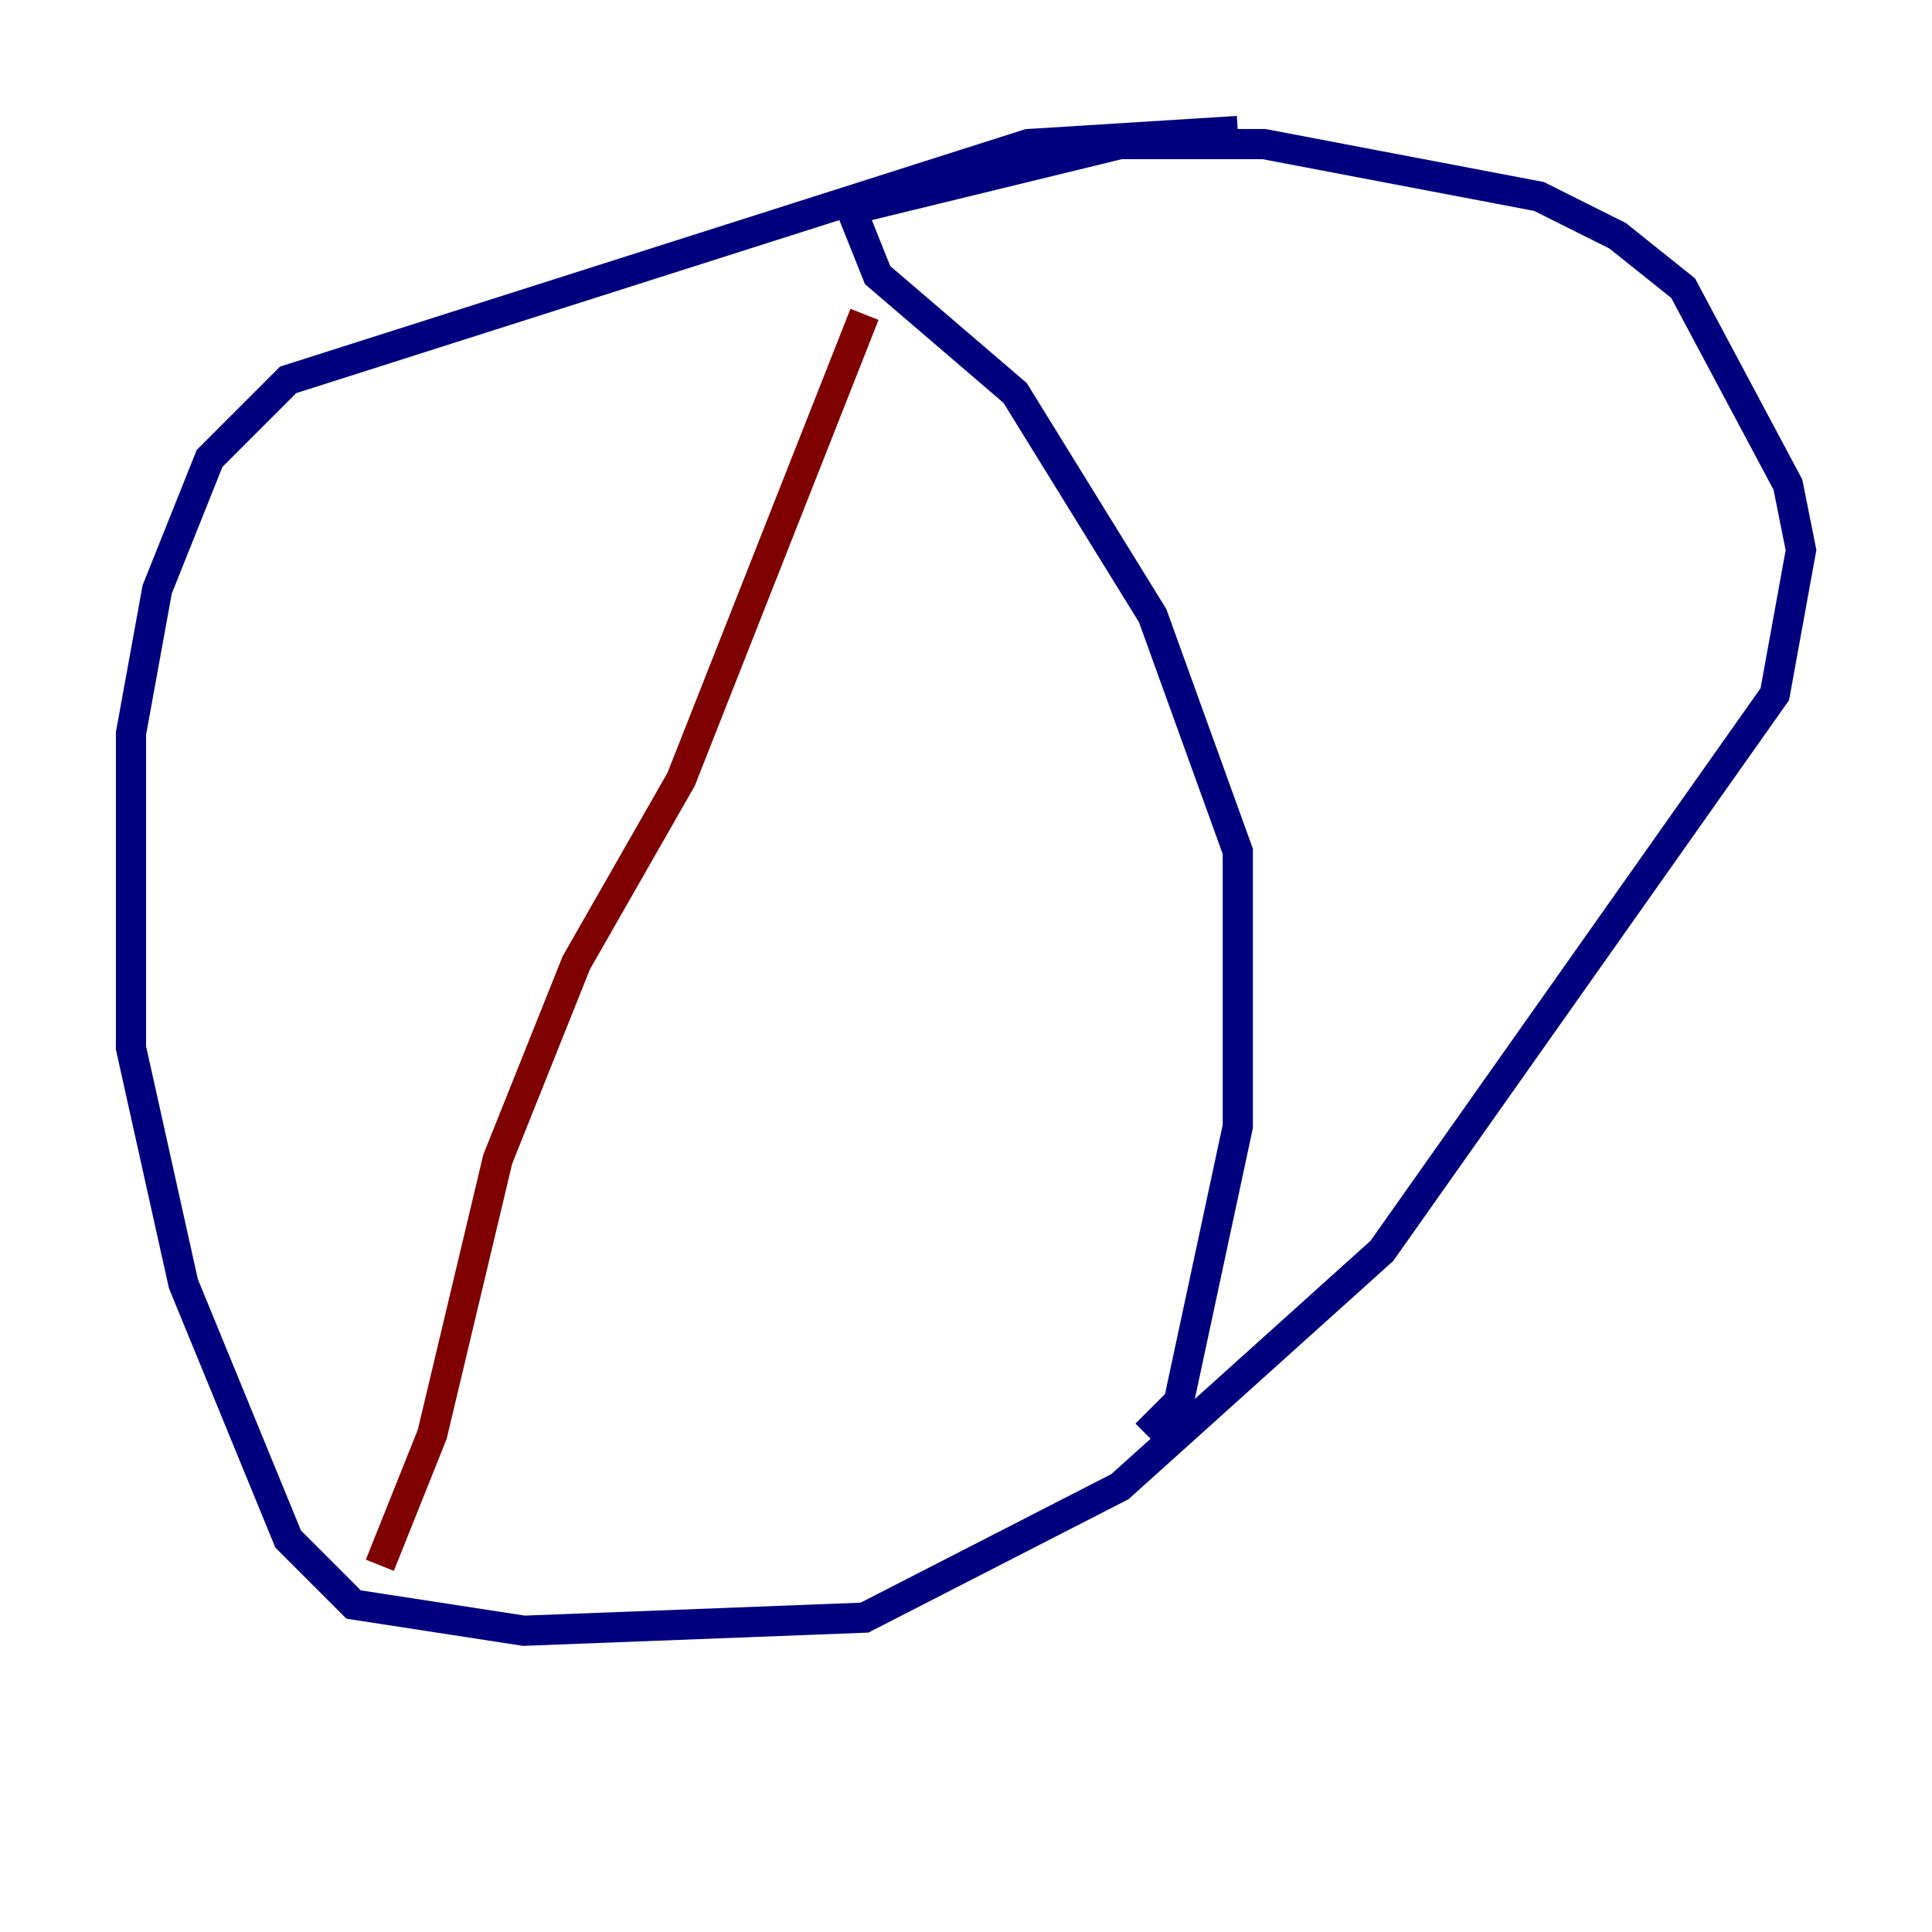 <?xml version="1.0" encoding="utf-8" ?>
<svg baseProfile="tiny" height="128" version="1.2" viewBox="0,0,128,128" width="128" xmlns="http://www.w3.org/2000/svg" xmlns:ev="http://www.w3.org/2001/xml-events" xmlns:xlink="http://www.w3.org/1999/xlink"><defs /><polyline fill="none" points="82.007,8.678 68.122,9.546 19.091,25.166 13.885,30.373 10.414,39.051 8.678,48.597 8.678,69.424 12.149,85.044 19.091,101.966 23.43,106.305 34.712,108.041 57.275,107.173 74.197,98.495 91.552,82.875 117.586,45.993 119.322,36.447 118.454,32.108 111.512,19.091 107.173,15.62 101.966,13.017 83.742,9.546 74.197,9.546 56.407,13.885 58.142,18.224 67.254,26.034 76.366,40.786 82.007,56.407 82.007,74.63 78.102,92.854 75.932,95.024" stroke="#00007f" stroke-width="2" /><polyline fill="none" points="57.275,20.827 45.125,51.634 38.183,63.783 32.976,76.8 28.637,95.024 25.166,103.702" stroke="#7f0000" stroke-width="2" /></svg>